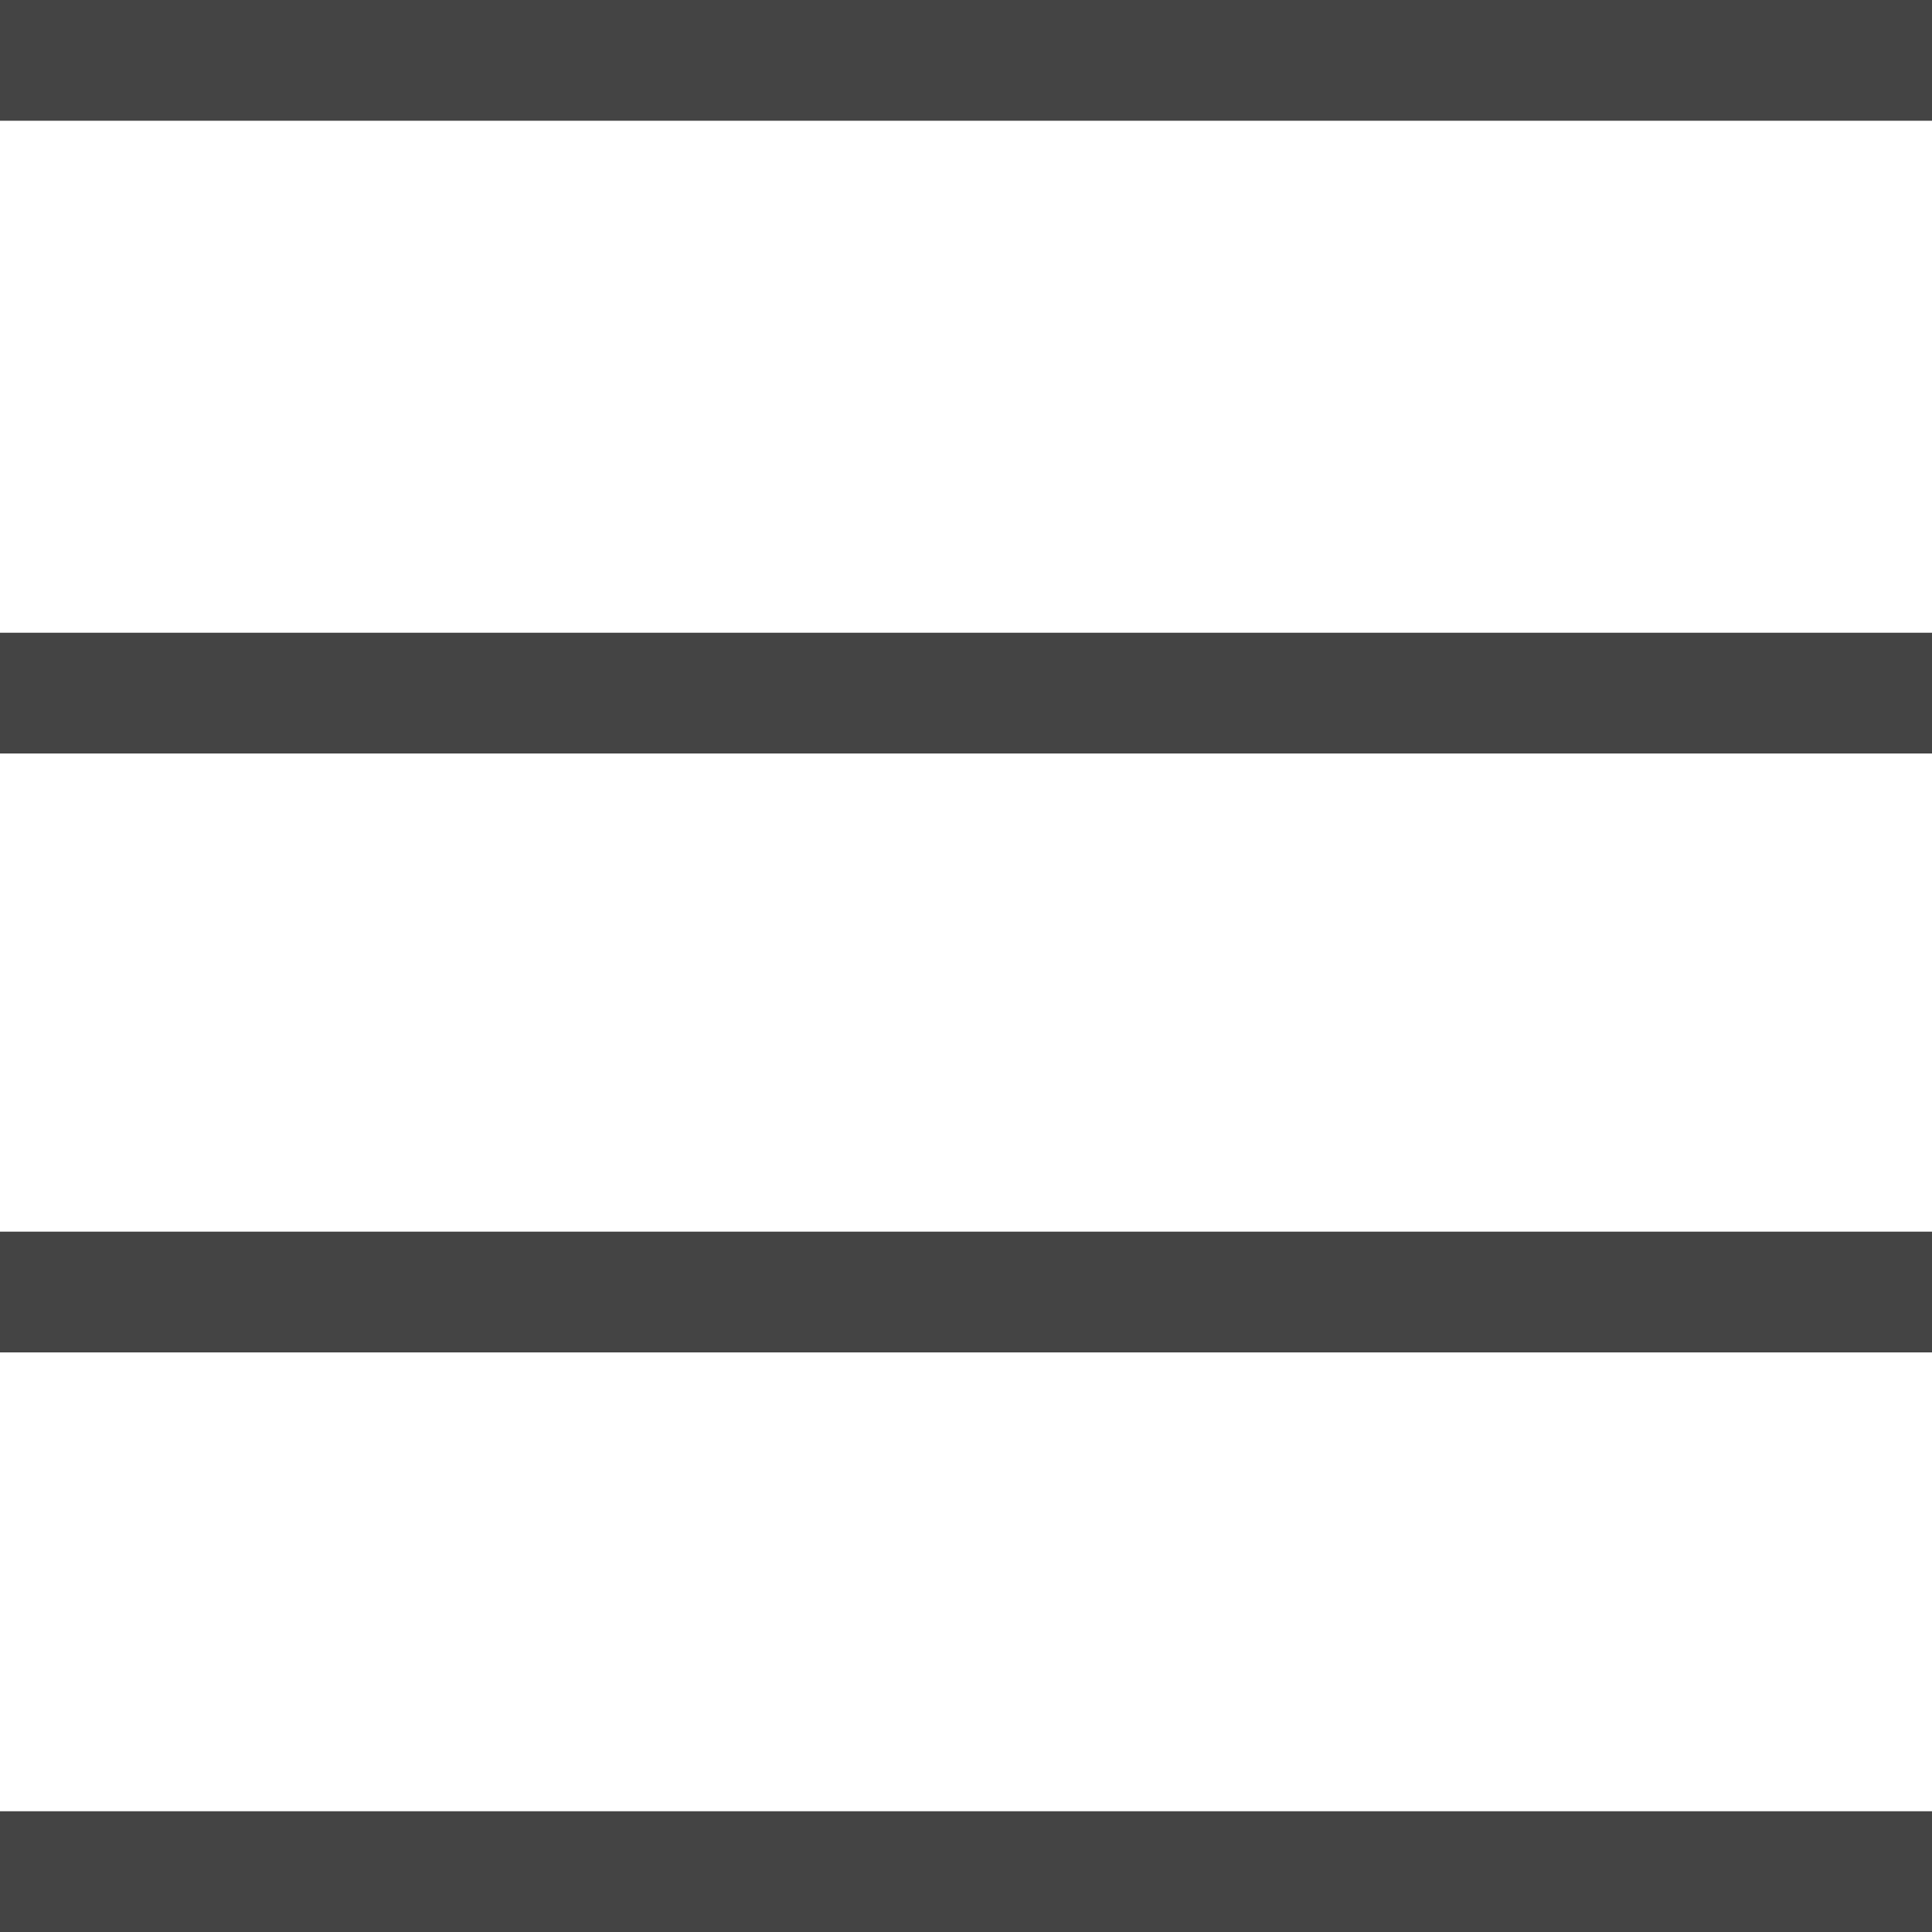 <?xml version="1.0" encoding="utf-8"?>
<!-- Generated by IcoMoon.io -->
<!DOCTYPE svg PUBLIC "-//W3C//DTD SVG 1.1//EN" "http://www.w3.org/Graphics/SVG/1.1/DTD/svg11.dtd">
<svg version="1.1" xmlns="http://www.w3.org/2000/svg" xmlns:xlink="http://www.w3.org/1999/xlink" width="32" height="32" viewBox="0 0 32 32">
<path fill="#444" d="M0 0v2h32v-2h-32zM0 10.48v2h32v-2h-32zM0 20.4v2h32v-2h-32zM0 30v2h32v-2h-32z"></path>
</svg>
